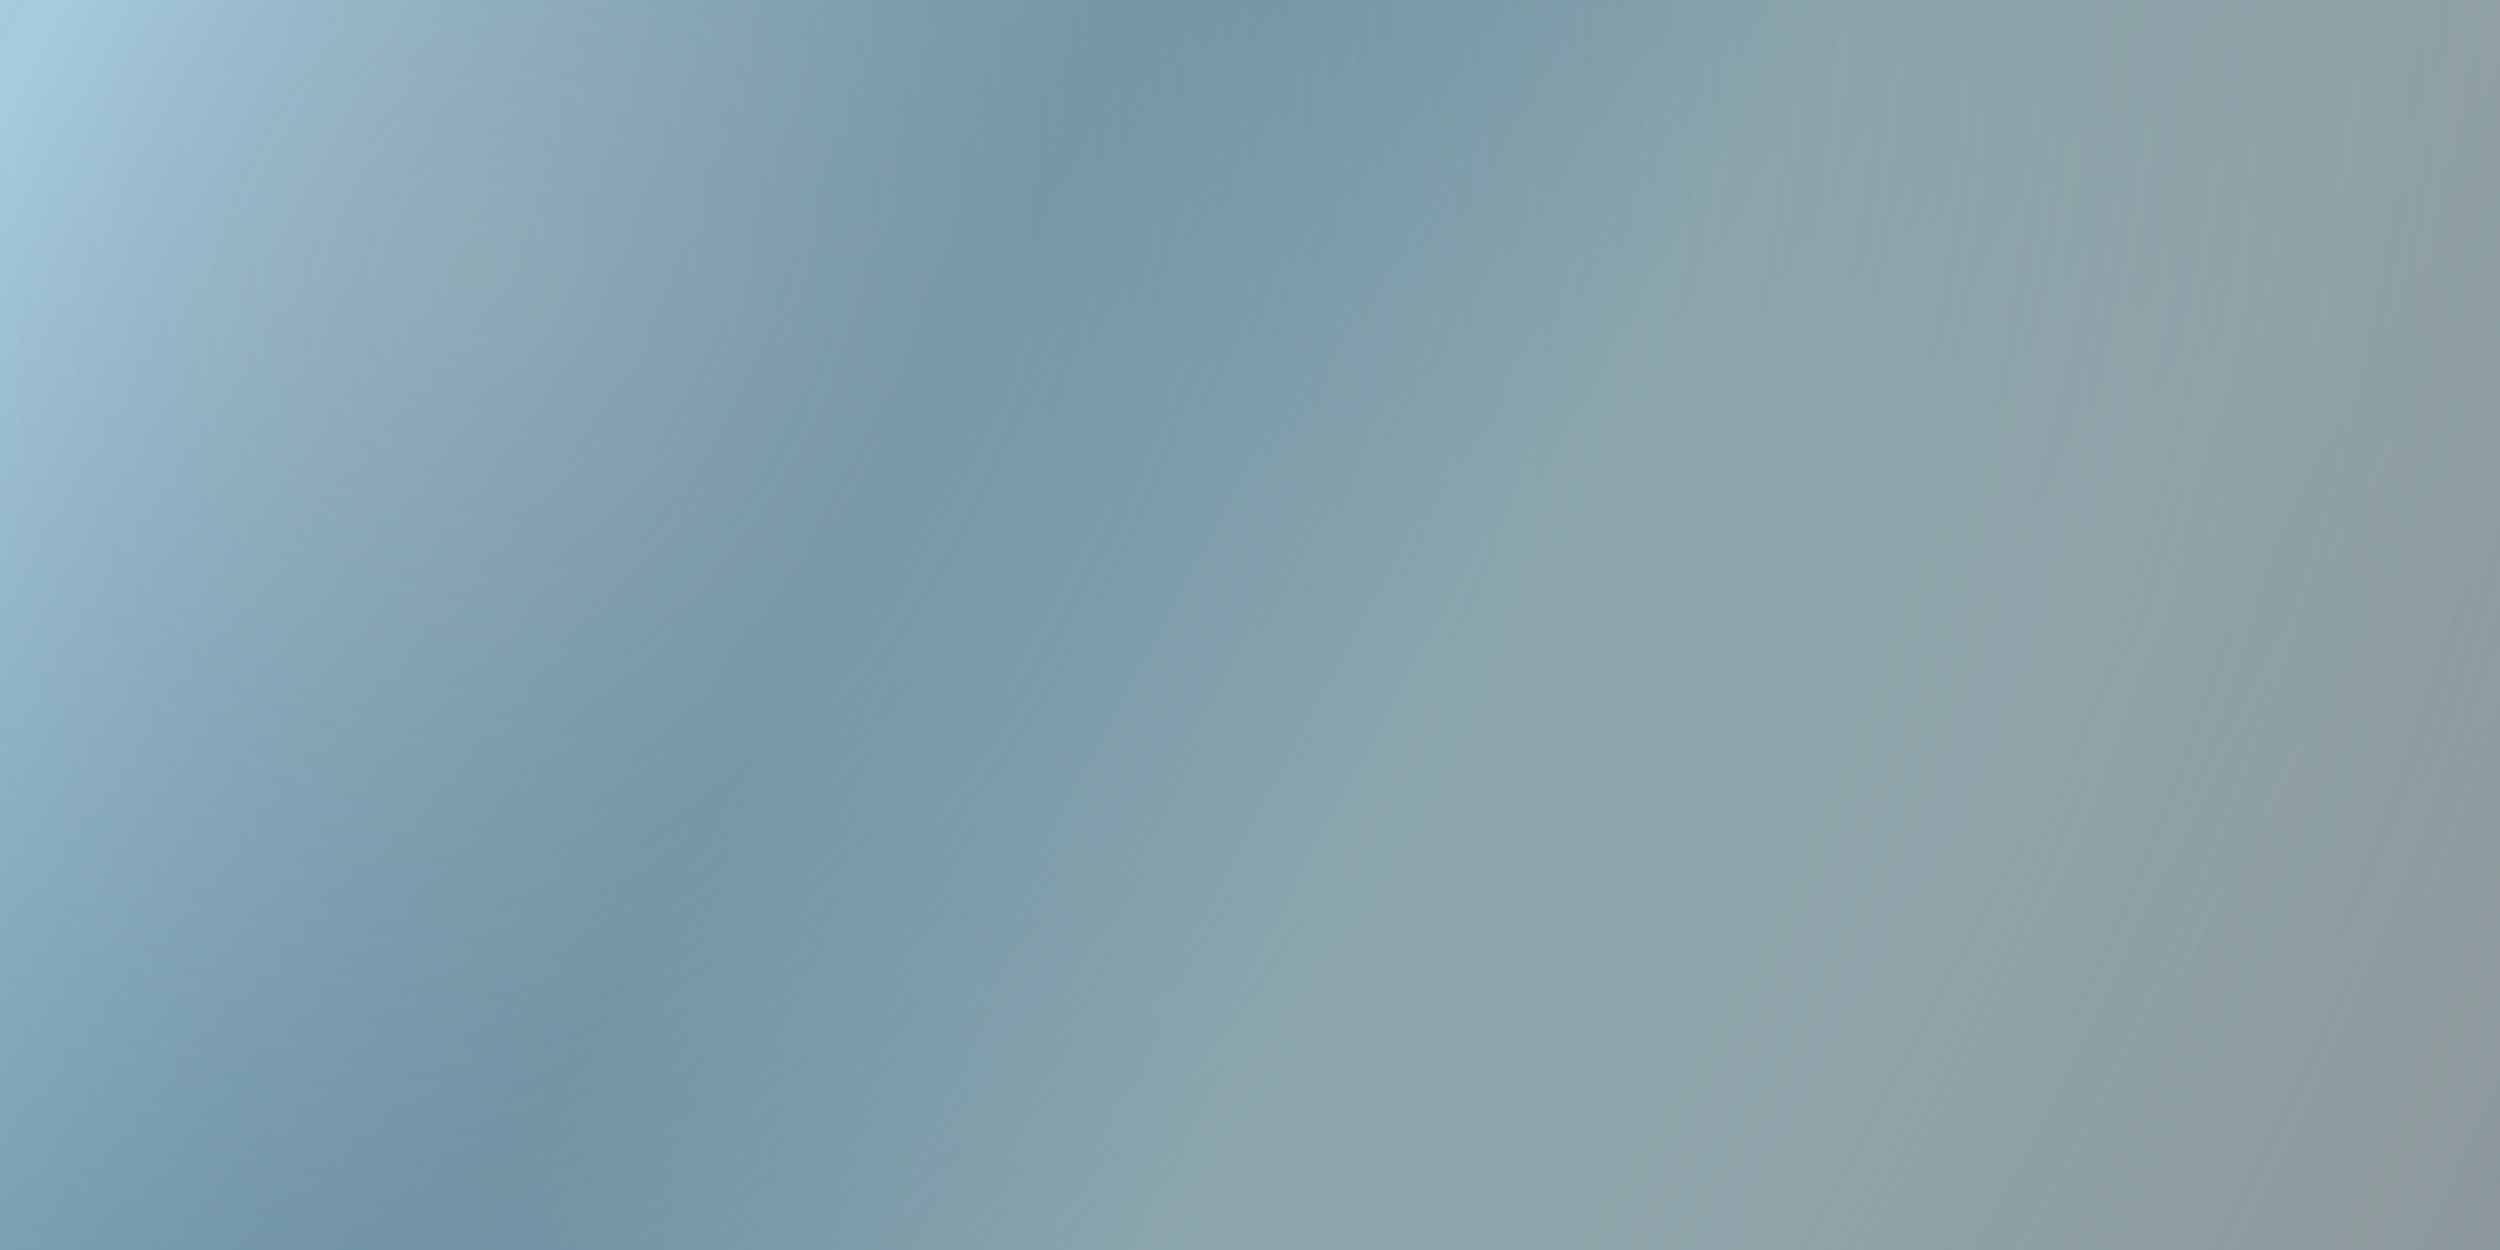 <svg width="1920" height="960" viewBox="0 0 1920 960" fill="none" xmlns="http://www.w3.org/2000/svg">
<path d="M0 0H1920V960H0V0Z" fill="#929292"/>
<path d="M0 0H1920V960H0V0Z" fill="url(#paint0_linear)"/>
<path d="M0 0H1920V960H0V0Z" fill="url(#paint1_radial)"/>
<defs>
<linearGradient id="paint0_linear" x1="2.06951e-05" y1="91.967" x2="1850.65" y2="1088.75" gradientUnits="userSpaceOnUse">
<stop stop-color="#B1C9E4"/>
<stop offset="0.347" stop-color="#1D3D63" stop-opacity="0.47"/>
<stop offset="0.566" stop-color="#003777" stop-opacity="0.04"/>
<stop offset="0.76" stop-color="#D0DCE9" stop-opacity="0.04"/>
<stop offset="1" stop-color="#517095" stop-opacity="0"/>
</linearGradient>
<radialGradient id="paint1_radial" cx="0" cy="0" r="1" gradientUnits="userSpaceOnUse" gradientTransform="translate(365 215.902) rotate(25.572) scale(1723.86 2225.05)">
<stop stop-color="#A7C5CB" stop-opacity="0.58"/>
<stop offset="0.937" stop-color="#72E1FA" stop-opacity="0.11"/>
<stop offset="1" stop-color="#51CBFF" stop-opacity="0.1"/>
</radialGradient>
</defs>
</svg>
